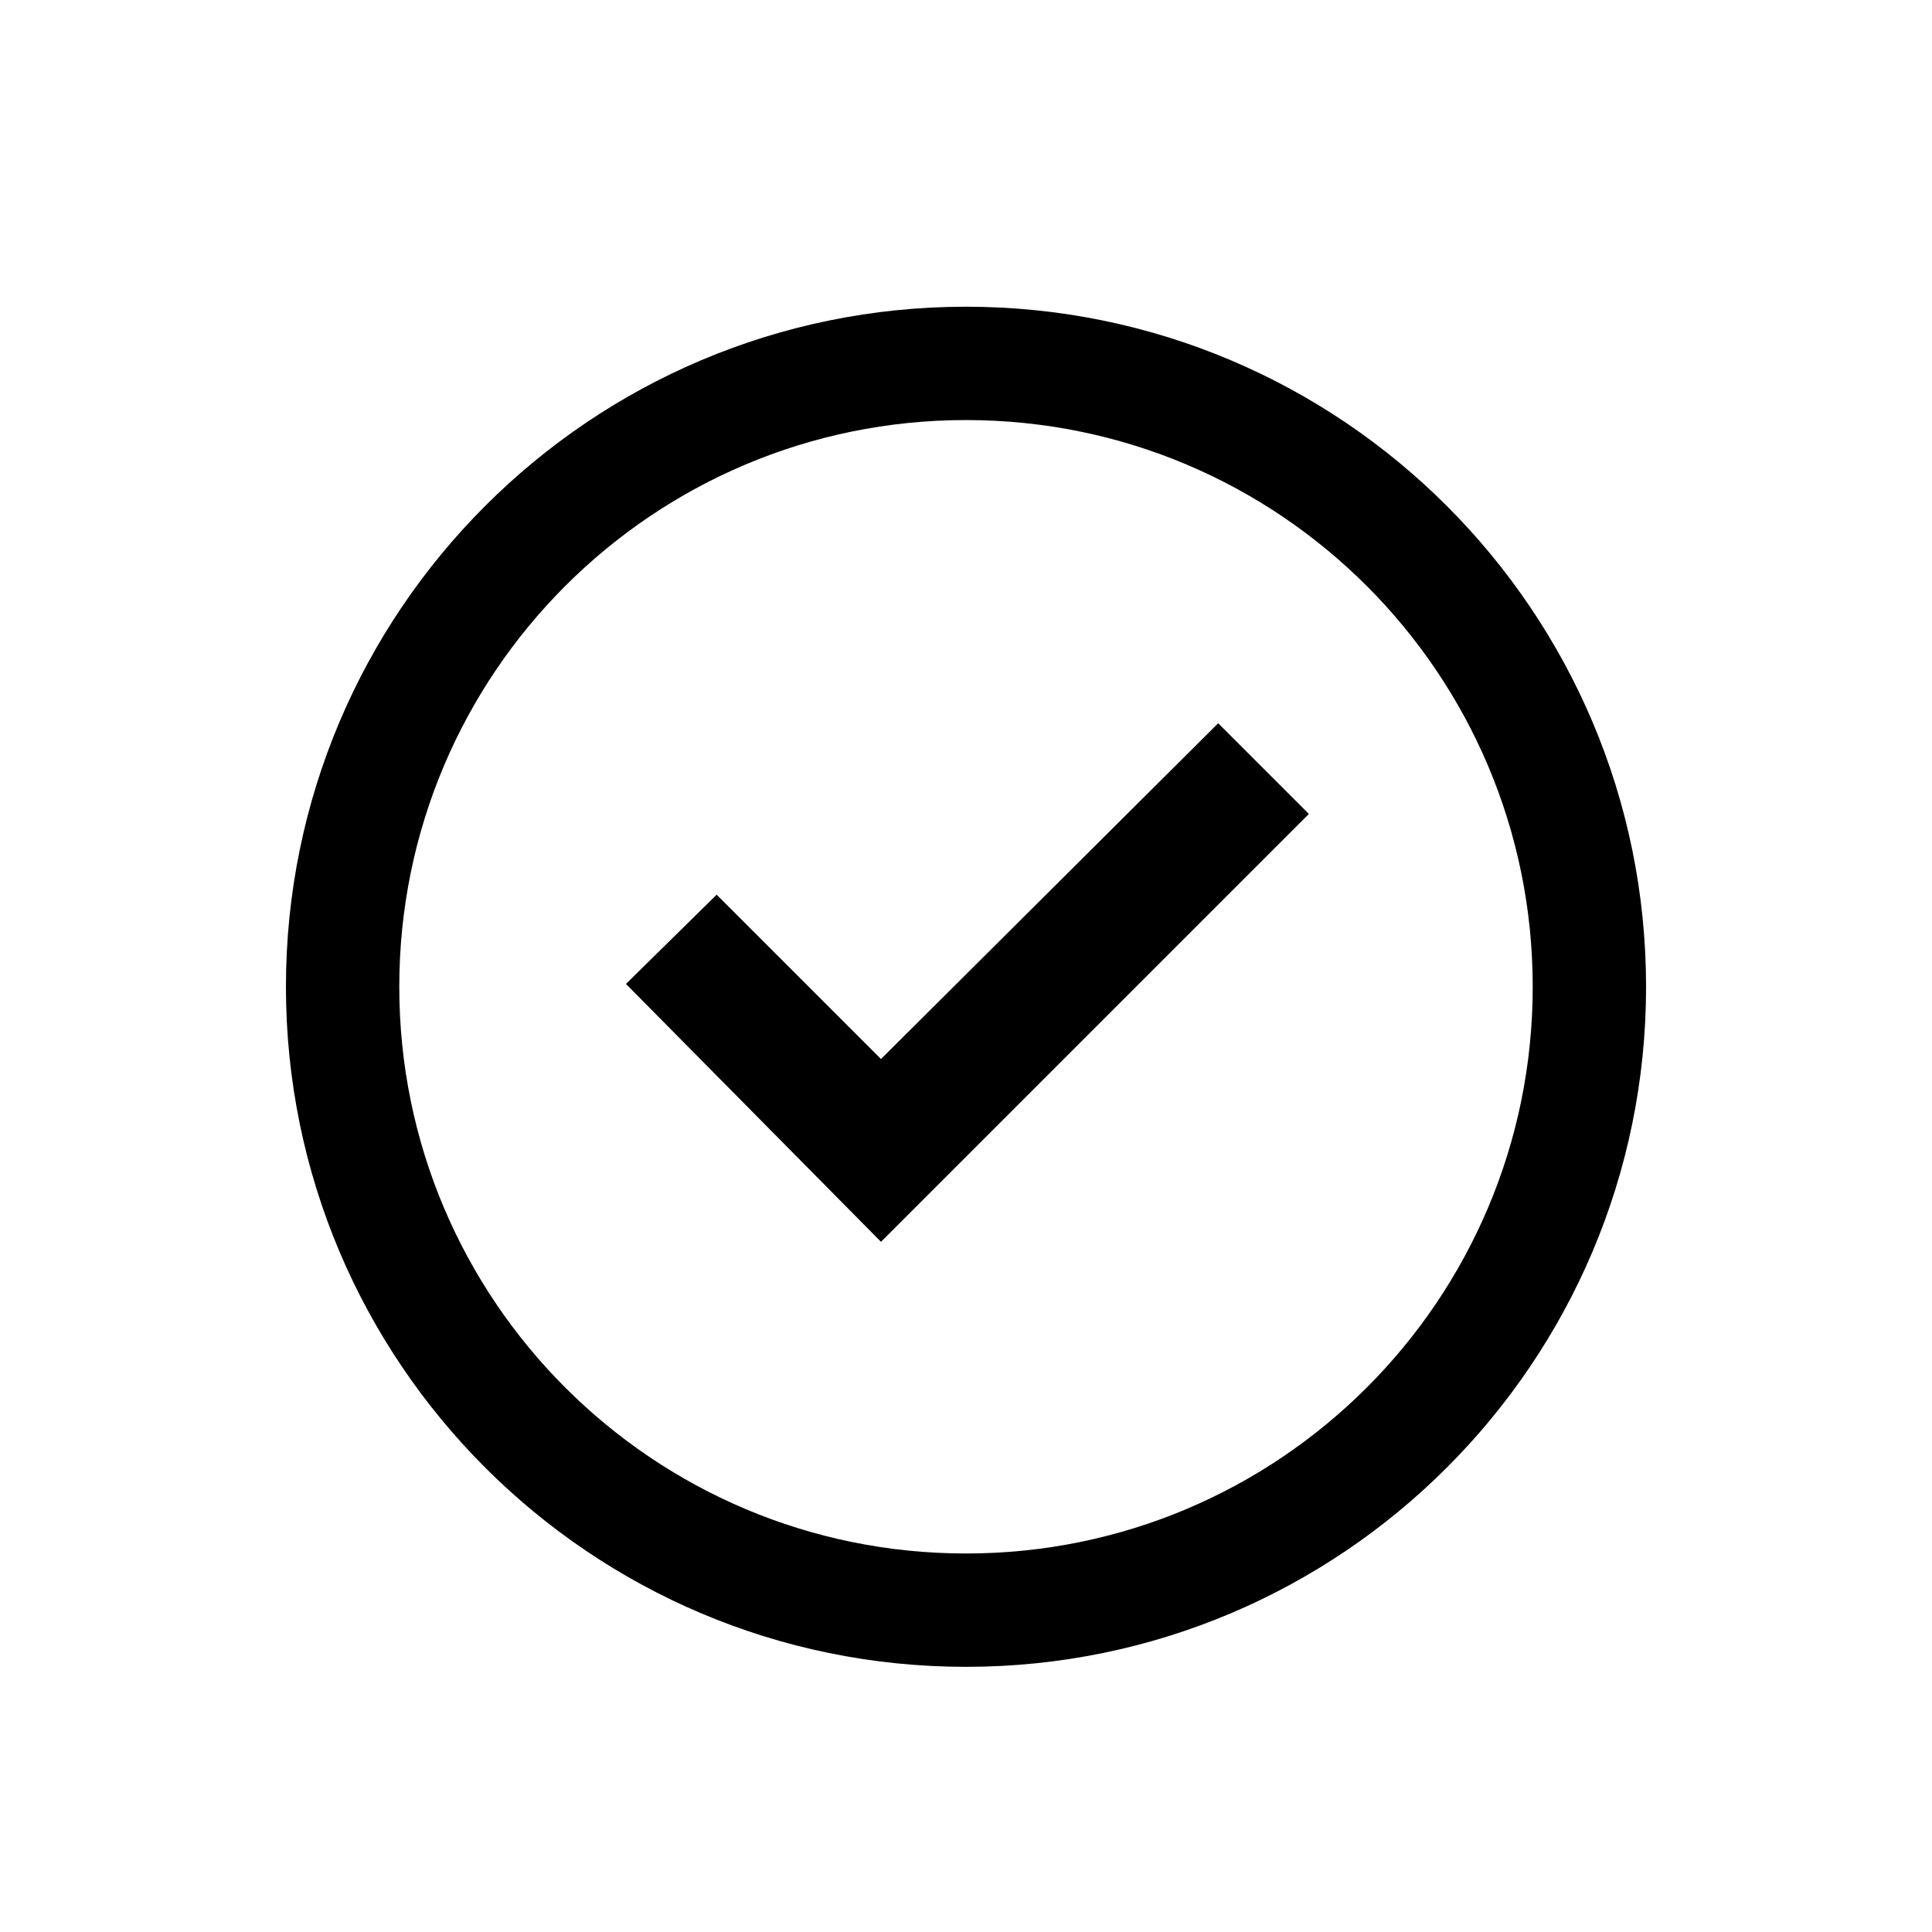 <?xml version="1.0" encoding="utf-8"?>
<!-- Generator: Adobe Illustrator 19.1.0, SVG Export Plug-In . SVG Version: 6.00 Build 0)  -->
<!DOCTYPE svg PUBLIC "-//W3C//DTD SVG 1.1//EN" "http://www.w3.org/Graphics/SVG/1.1/DTD/svg11.dtd">
<svg version="1.1" id="ic" xmlns="http://www.w3.org/2000/svg" xmlns:xlink="http://www.w3.org/1999/xlink" x="0px" y="0px"
	 width="465px" height="465px" viewBox="0 0 465 465" enable-background="new 0 0 465 465" xml:space="preserve">
<g>
	<polygon points="212.04,254.891 172.484,215.335 150.66,236.818 212.04,298.88 
		315.022,195.898 293.198,174.074 	"/>
	<path d="M232.5,73.82c-90.365,0-163.68,73.315-163.68,163.68
		S142.135,401.18,232.5,401.18S396.18,327.865,396.18,237.5S322.865,73.82,232.5,73.82z
		 M232.5,373.9c-75.361,0-136.4-61.039-136.4-136.4S157.139,101.1,232.5,101.1
		S368.9,162.139,368.9,237.5S307.861,373.9,232.5,373.9z"/>
</g>
</svg>
